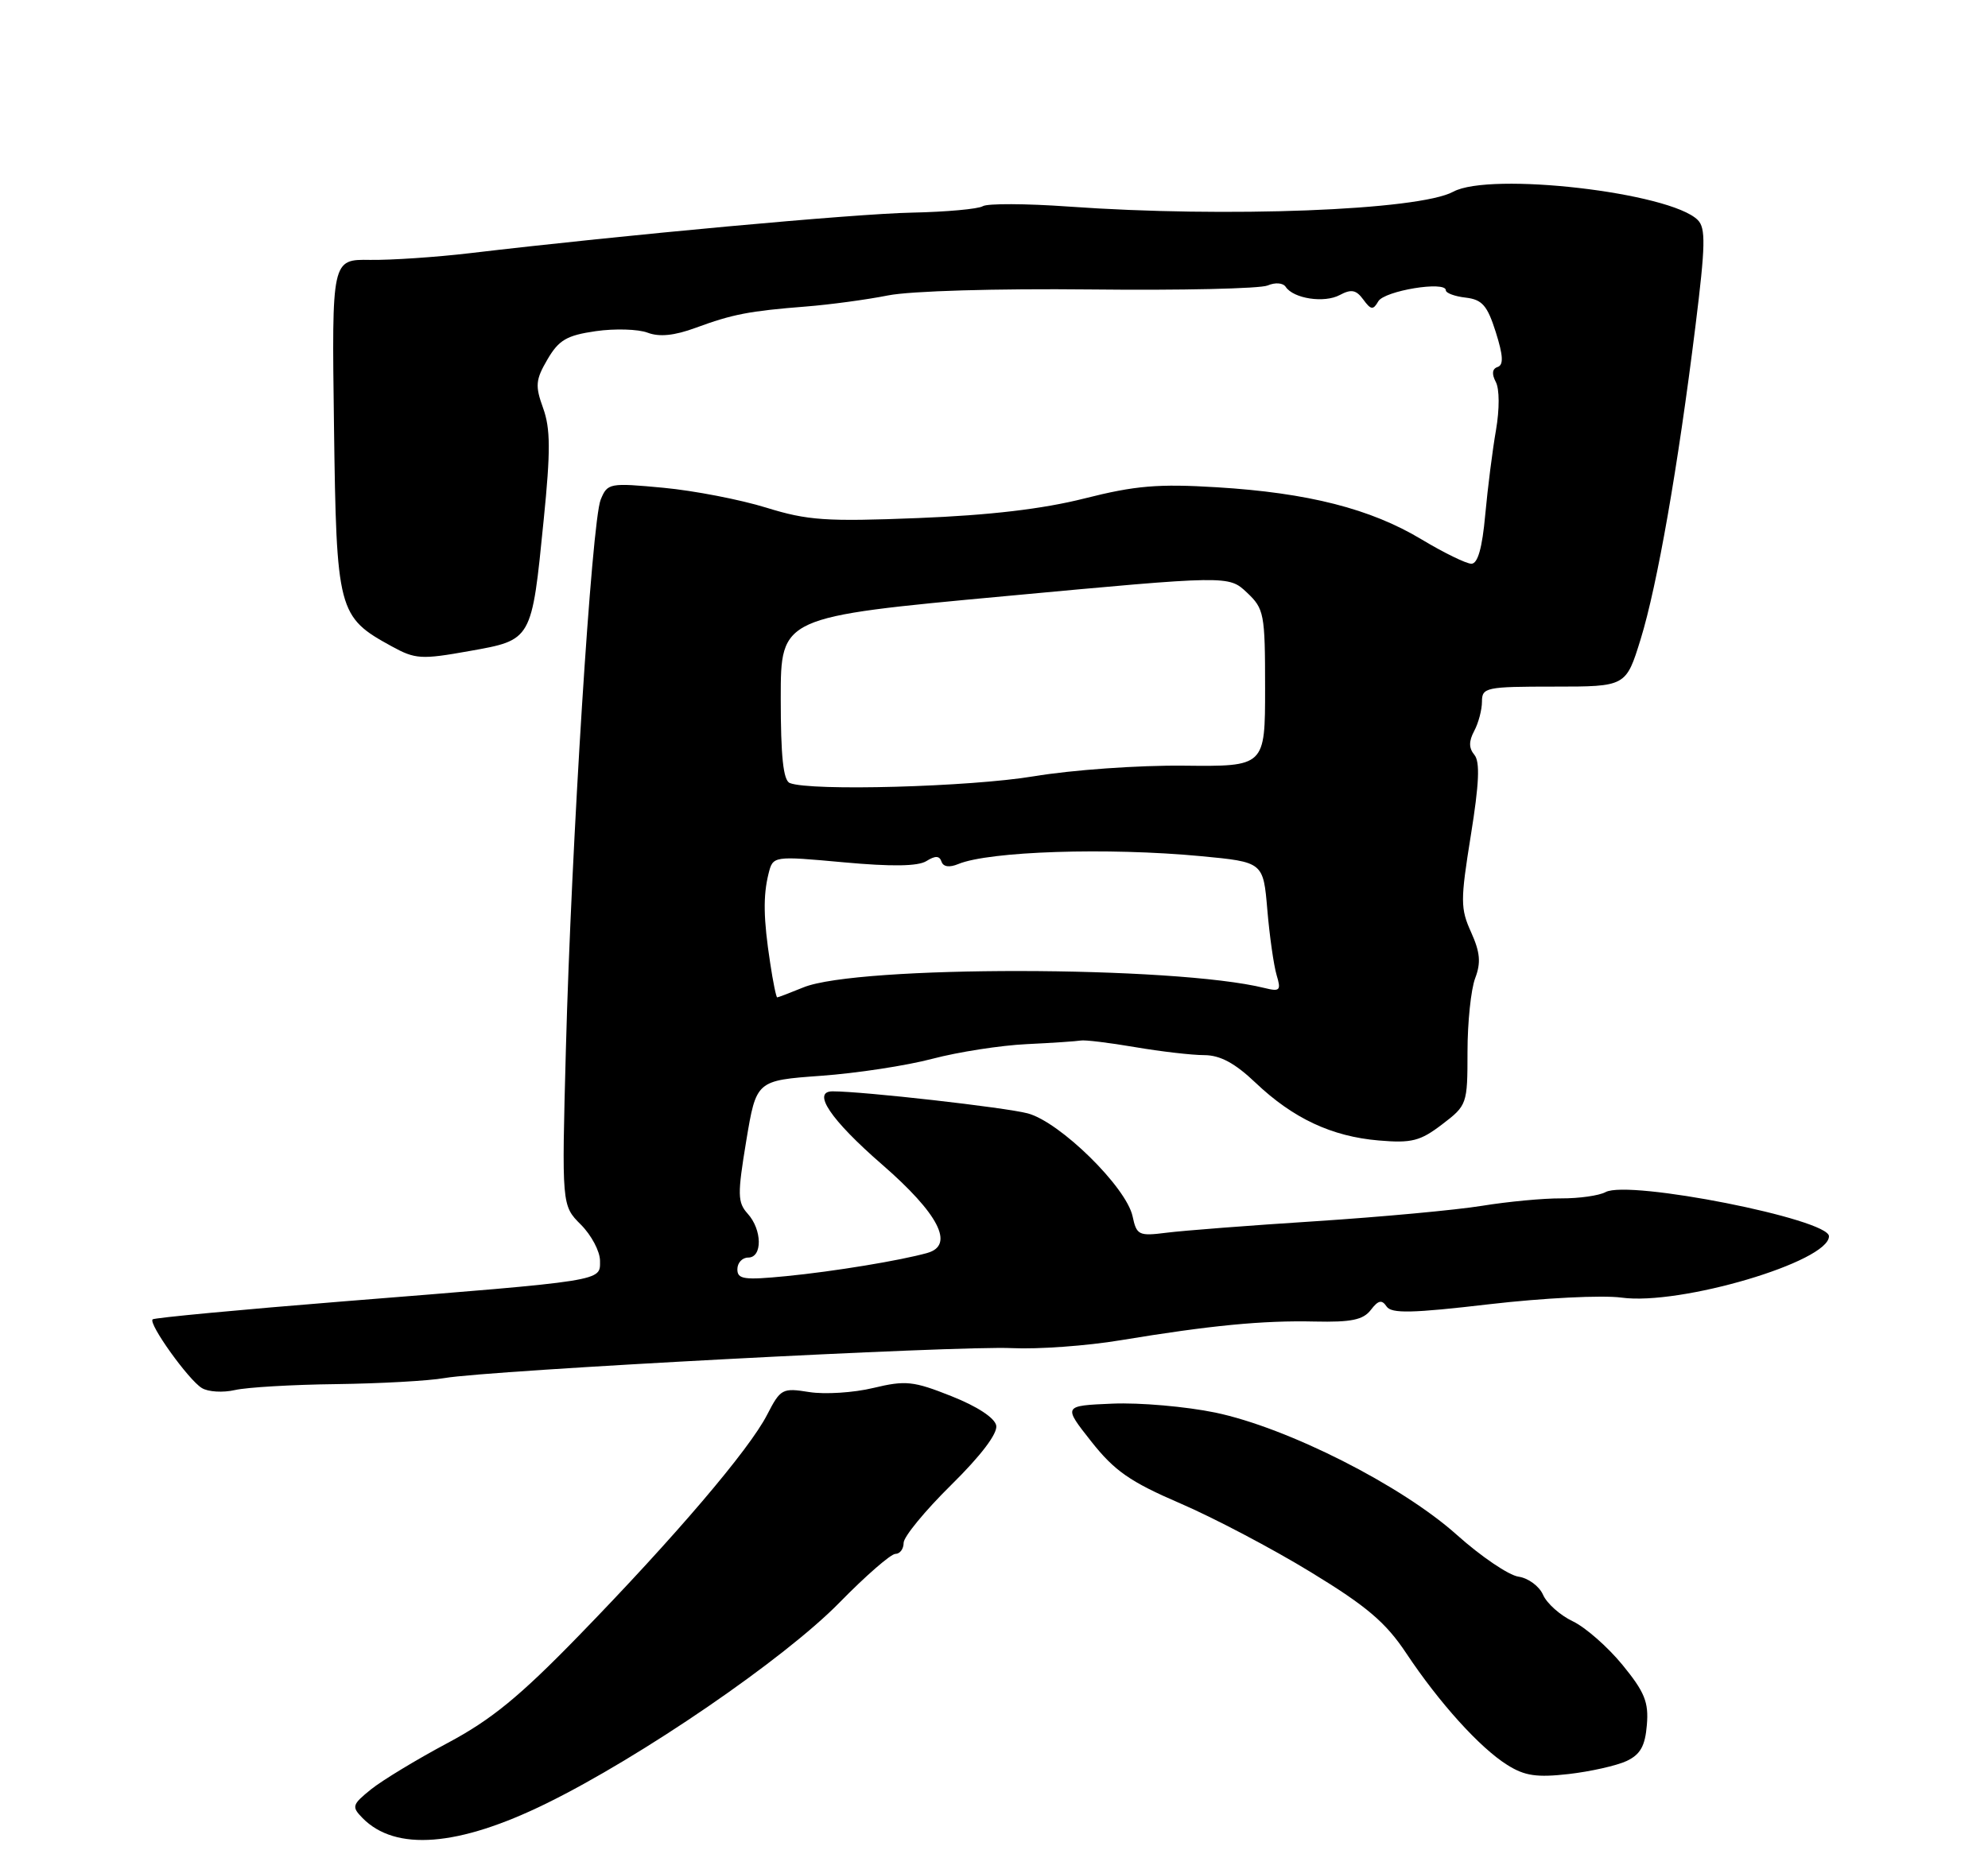 <?xml version="1.0" encoding="UTF-8" standalone="no"?>
<!DOCTYPE svg PUBLIC "-//W3C//DTD SVG 1.1//EN" "http://www.w3.org/Graphics/SVG/1.1/DTD/svg11.dtd" >
<svg xmlns="http://www.w3.org/2000/svg" xmlns:xlink="http://www.w3.org/1999/xlink" version="1.1" viewBox="0 0 275 256">
 <g >
 <path fill="currentColor"
d=" M 75.54 249.55 C 88.70 243.10 108.48 229.54 116.11 221.75 C 119.74 218.04 123.23 215.00 123.86 215.00 C 124.49 215.00 125.00 214.31 125.00 213.47 C 125.00 212.63 127.96 209.03 131.57 205.47 C 135.69 201.41 138.02 198.34 137.81 197.24 C 137.60 196.18 135.18 194.59 131.62 193.18 C 126.34 191.08 125.28 190.97 120.81 192.04 C 118.09 192.70 114.10 192.95 111.95 192.61 C 108.22 192.01 107.97 192.15 106.12 195.74 C 103.65 200.57 93.38 212.62 80.10 226.28 C 71.88 234.74 67.96 237.95 61.89 241.18 C 57.63 243.45 52.88 246.33 51.32 247.58 C 48.70 249.70 48.62 249.98 50.14 251.54 C 54.70 256.19 63.39 255.51 75.54 249.55 Z  M 225.00 243.66 C 226.91 242.76 227.57 241.59 227.81 238.67 C 228.08 235.51 227.50 234.10 224.43 230.35 C 222.40 227.87 219.31 225.16 217.57 224.33 C 215.82 223.50 213.97 221.85 213.45 220.66 C 212.93 219.47 211.40 218.34 210.05 218.15 C 208.71 217.96 204.88 215.37 201.55 212.39 C 193.89 205.52 178.12 197.54 168.12 195.45 C 164.06 194.61 157.65 194.05 153.89 194.21 C 147.05 194.50 147.05 194.50 150.95 199.44 C 154.17 203.52 156.32 205.02 163.26 208.01 C 167.88 210.00 176.02 214.28 181.33 217.53 C 189.08 222.25 191.70 224.49 194.53 228.75 C 199.08 235.59 204.70 241.82 208.50 244.20 C 210.91 245.72 212.58 245.96 217.00 245.46 C 220.03 245.11 223.62 244.30 225.00 243.66 Z  M 46.50 191.51 C 52.55 191.43 59.30 191.06 61.50 190.67 C 67.67 189.60 132.67 186.16 140.00 186.53 C 143.57 186.70 150.32 186.22 155.00 185.44 C 167.40 183.39 174.68 182.68 181.89 182.85 C 186.91 182.96 188.57 182.62 189.62 181.25 C 190.65 179.90 191.15 179.79 191.80 180.76 C 192.46 181.77 195.31 181.71 206.07 180.45 C 213.50 179.59 221.64 179.18 224.30 179.54 C 232.41 180.66 253.00 174.57 253.00 171.05 C 253.00 168.68 225.34 163.21 222.10 164.94 C 221.20 165.43 218.44 165.82 215.98 165.81 C 213.52 165.79 208.57 166.26 205.00 166.84 C 201.43 167.42 191.07 168.38 182.00 168.97 C 172.93 169.55 163.65 170.27 161.38 170.56 C 157.52 171.05 157.23 170.91 156.67 168.29 C 155.81 164.26 146.63 155.24 142.17 154.05 C 139.08 153.23 119.41 151.00 115.18 151.00 C 112.25 151.00 114.90 154.94 122.00 161.11 C 129.85 167.93 132.08 172.27 128.31 173.35 C 124.66 174.39 115.33 175.93 108.75 176.57 C 102.93 177.14 102.00 177.01 102.00 175.62 C 102.00 174.73 102.67 174.00 103.50 174.00 C 105.49 174.00 105.44 170.14 103.42 167.92 C 102.02 166.36 102.00 165.28 103.23 157.84 C 104.62 149.50 104.62 149.50 113.56 148.85 C 118.48 148.50 125.42 147.44 129.00 146.49 C 132.57 145.55 138.43 144.64 142.00 144.47 C 145.57 144.30 148.95 144.07 149.50 143.97 C 150.05 143.86 153.43 144.27 157.00 144.88 C 160.57 145.49 164.89 145.99 166.59 145.99 C 168.79 146.00 170.82 147.09 173.68 149.81 C 178.87 154.74 184.21 157.25 190.74 157.80 C 195.27 158.19 196.47 157.88 199.49 155.57 C 202.94 152.94 203.00 152.78 203.00 145.51 C 203.00 141.45 203.48 136.88 204.06 135.35 C 204.88 133.20 204.75 131.77 203.50 128.99 C 202.01 125.70 202.01 124.60 203.46 115.58 C 204.61 108.44 204.75 105.40 203.95 104.44 C 203.17 103.50 203.17 102.56 203.93 101.13 C 204.52 100.03 205.00 98.20 205.00 97.07 C 205.00 95.12 205.56 95.00 214.96 95.00 C 224.92 95.00 224.92 95.00 226.95 88.44 C 229.25 80.98 232.10 64.72 234.53 45.13 C 235.92 33.93 235.97 31.54 234.84 30.43 C 231.01 26.62 206.12 23.75 201.02 26.53 C 196.28 29.11 169.58 30.14 147.80 28.58 C 141.92 28.16 136.59 28.14 135.95 28.53 C 135.32 28.92 130.90 29.32 126.15 29.42 C 118.28 29.57 86.29 32.51 65.00 35.03 C 60.33 35.58 54.11 36.00 51.20 35.96 C 45.89 35.88 45.89 35.88 46.20 58.87 C 46.54 84.59 46.73 85.35 54.19 89.43 C 57.45 91.22 58.28 91.27 64.93 90.08 C 73.62 88.53 73.54 88.68 75.21 71.91 C 76.17 62.38 76.15 59.30 75.13 56.47 C 74.01 53.38 74.08 52.55 75.73 49.73 C 77.30 47.04 78.40 46.40 82.41 45.82 C 85.06 45.44 88.29 45.54 89.58 46.03 C 91.21 46.65 93.28 46.44 96.22 45.36 C 101.35 43.47 103.64 43.03 111.50 42.41 C 114.80 42.15 119.92 41.46 122.87 40.87 C 125.97 40.26 137.82 39.91 150.87 40.05 C 163.32 40.19 174.33 39.94 175.35 39.50 C 176.40 39.05 177.48 39.13 177.85 39.69 C 178.93 41.32 183.19 41.97 185.33 40.82 C 186.92 39.97 187.60 40.10 188.58 41.44 C 189.64 42.89 189.95 42.93 190.66 41.69 C 191.51 40.23 200.00 38.83 200.00 40.16 C 200.00 40.55 201.24 41.01 202.75 41.18 C 205.03 41.45 205.74 42.26 206.91 45.95 C 207.94 49.21 208.01 50.50 207.16 50.78 C 206.41 51.03 206.33 51.74 206.91 52.84 C 207.43 53.81 207.44 56.60 206.94 59.51 C 206.46 62.25 205.79 67.54 205.45 71.25 C 205.04 75.81 204.42 78.00 203.54 78.00 C 202.83 78.00 199.72 76.48 196.64 74.63 C 189.61 70.40 180.96 68.19 168.34 67.42 C 160.19 66.92 157.04 67.19 150.00 68.97 C 144.22 70.43 136.87 71.29 127.00 71.68 C 114.25 72.19 111.72 72.01 106.00 70.24 C 102.42 69.13 96.02 67.89 91.78 67.49 C 84.29 66.79 84.03 66.84 83.09 69.14 C 81.86 72.15 79.03 116.92 78.28 145.15 C 77.70 166.79 77.70 166.79 80.35 169.44 C 81.81 170.90 83.00 173.15 83.00 174.45 C 83.00 177.30 83.96 177.15 47.51 180.06 C 33.22 181.21 21.34 182.33 21.11 182.55 C 20.51 183.16 26.07 190.93 27.92 192.05 C 28.79 192.59 30.85 192.71 32.50 192.33 C 34.15 191.95 40.45 191.58 46.50 191.51 Z  M 106.54 133.25 C 105.60 127.14 105.55 123.95 106.31 120.89 C 106.93 118.42 106.93 118.42 116.69 119.31 C 123.35 119.92 126.98 119.87 128.15 119.14 C 129.38 118.37 129.96 118.39 130.24 119.22 C 130.48 119.94 131.33 120.06 132.56 119.55 C 136.82 117.78 153.24 117.24 166.13 118.46 C 174.75 119.28 174.75 119.28 175.31 125.89 C 175.62 129.53 176.20 133.58 176.59 134.90 C 177.24 137.05 177.06 137.23 174.91 136.70 C 162.44 133.61 118.58 133.56 111.13 136.62 C 109.27 137.38 107.64 138.00 107.51 138.00 C 107.37 138.00 106.93 135.86 106.54 133.25 Z  M 109.25 108.34 C 108.35 107.98 108.00 104.65 108.00 96.60 C 108.00 85.36 108.00 85.36 138.98 82.49 C 169.96 79.61 169.96 79.61 172.48 81.98 C 174.87 84.23 175.00 84.89 175.00 95.20 C 175.00 106.06 175.00 106.06 163.75 105.94 C 157.52 105.87 148.26 106.53 143.00 107.41 C 134.18 108.88 112.10 109.49 109.25 108.34 Z "/>
</g>
</svg>